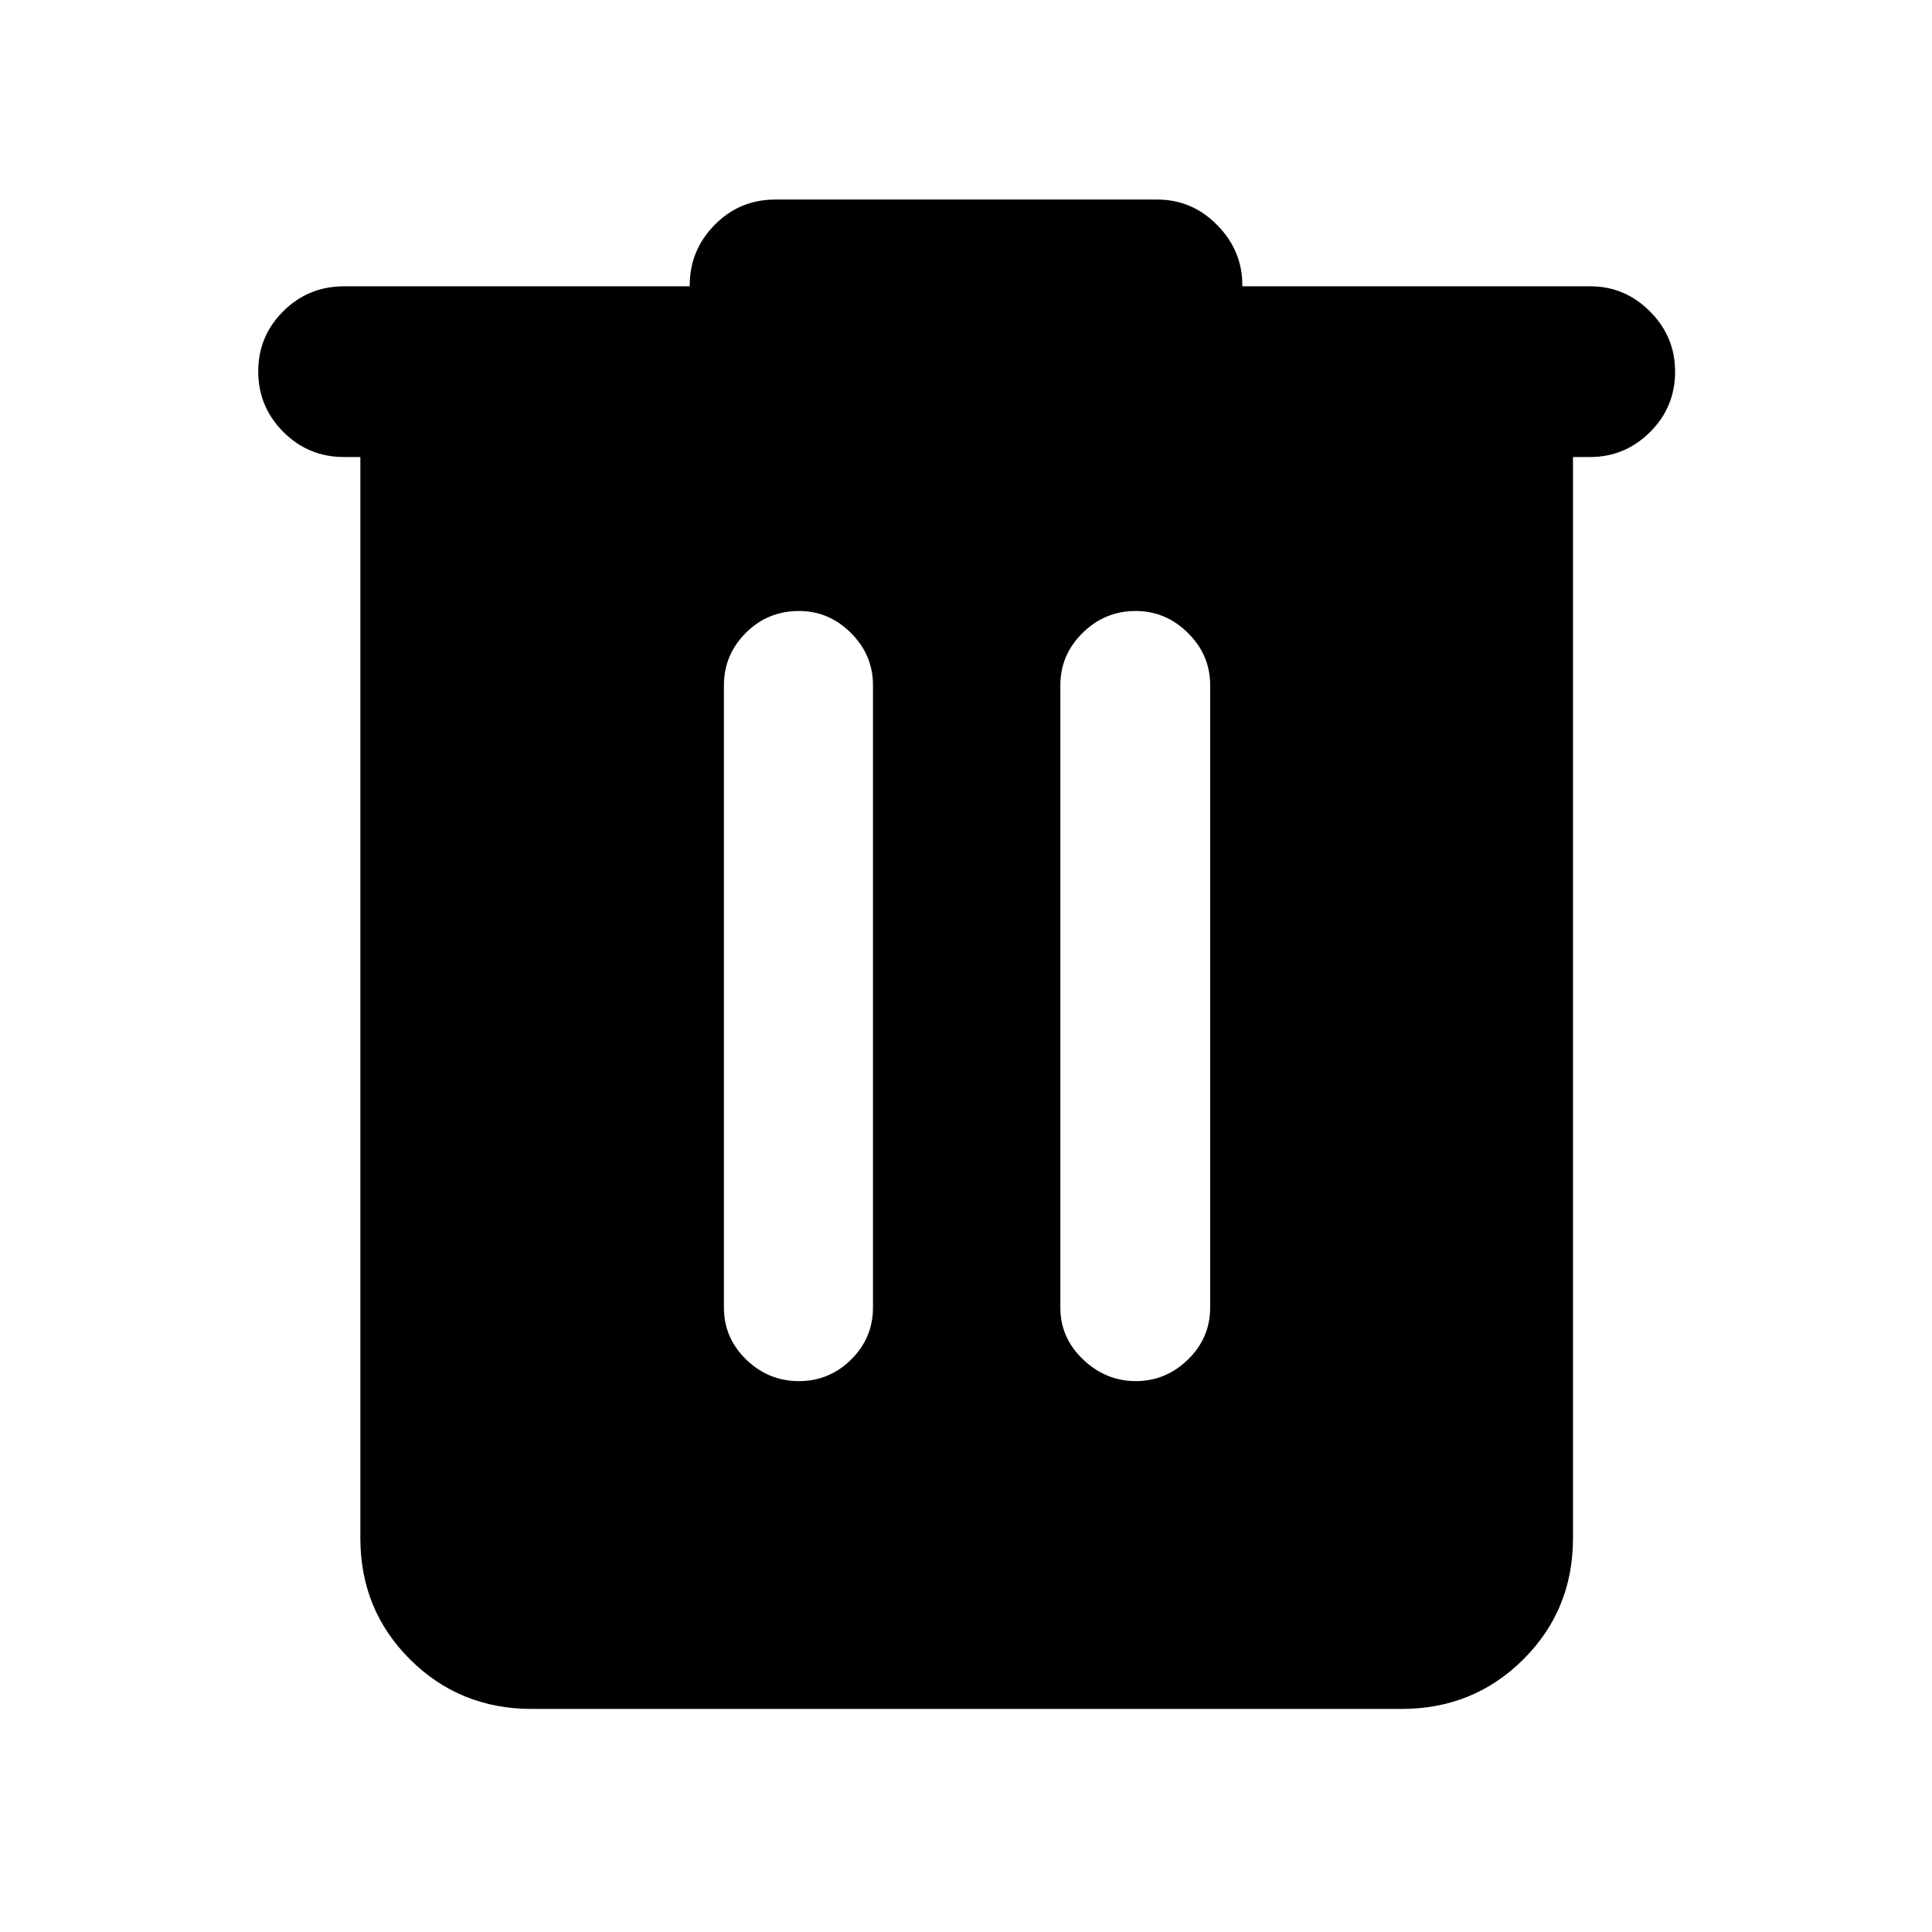 <svg xmlns="http://www.w3.org/2000/svg" height="40" viewBox="0 -960 960 960" width="40"><path d="M264.25-110.84q-35.79 0-60.49-24.59-24.7-24.6-24.7-60.22v-537.26h-8.17q-17.67 0-30.12-12.49t-12.45-30.04q0-17.55 12.45-29.92 12.45-12.37 30.12-12.37h171.83v-.5q0-17.45 12.39-30.03 12.39-12.58 30.06-12.58h189.91q17.28 0 29.76 12.69t12.48 29.92v.5h172.93q17.19 0 29.65 12.52 12.45 12.51 12.45 29.84 0 17.72-12.48 30.09-12.48 12.37-29.76 12.37h-8.5v537.26q0 35.62-24.7 60.22-24.71 24.59-60.49 24.59H264.25Zm132.71-162.89q15.14 0 25.98-10.74 10.84-10.73 10.84-25.85v-309.16q0-15.11-10.96-26.02-10.96-10.9-25.74-10.9-15.65 0-26.51 10.9-10.86 10.91-10.86 26.02v309.16q0 15.12 11.05 25.85 11.05 10.74 26.2 10.74Zm167.43 0q14.88 0 25.91-10.74 11.03-10.73 11.03-25.85v-309.16q0-15.11-11.06-26.02-11.05-10.9-25.98-10.9-15.3 0-26.36 10.9-11.05 10.91-11.05 26.02v309.16q0 15.12 11.32 25.85 11.31 10.74 26.19 10.74Z"/></svg>